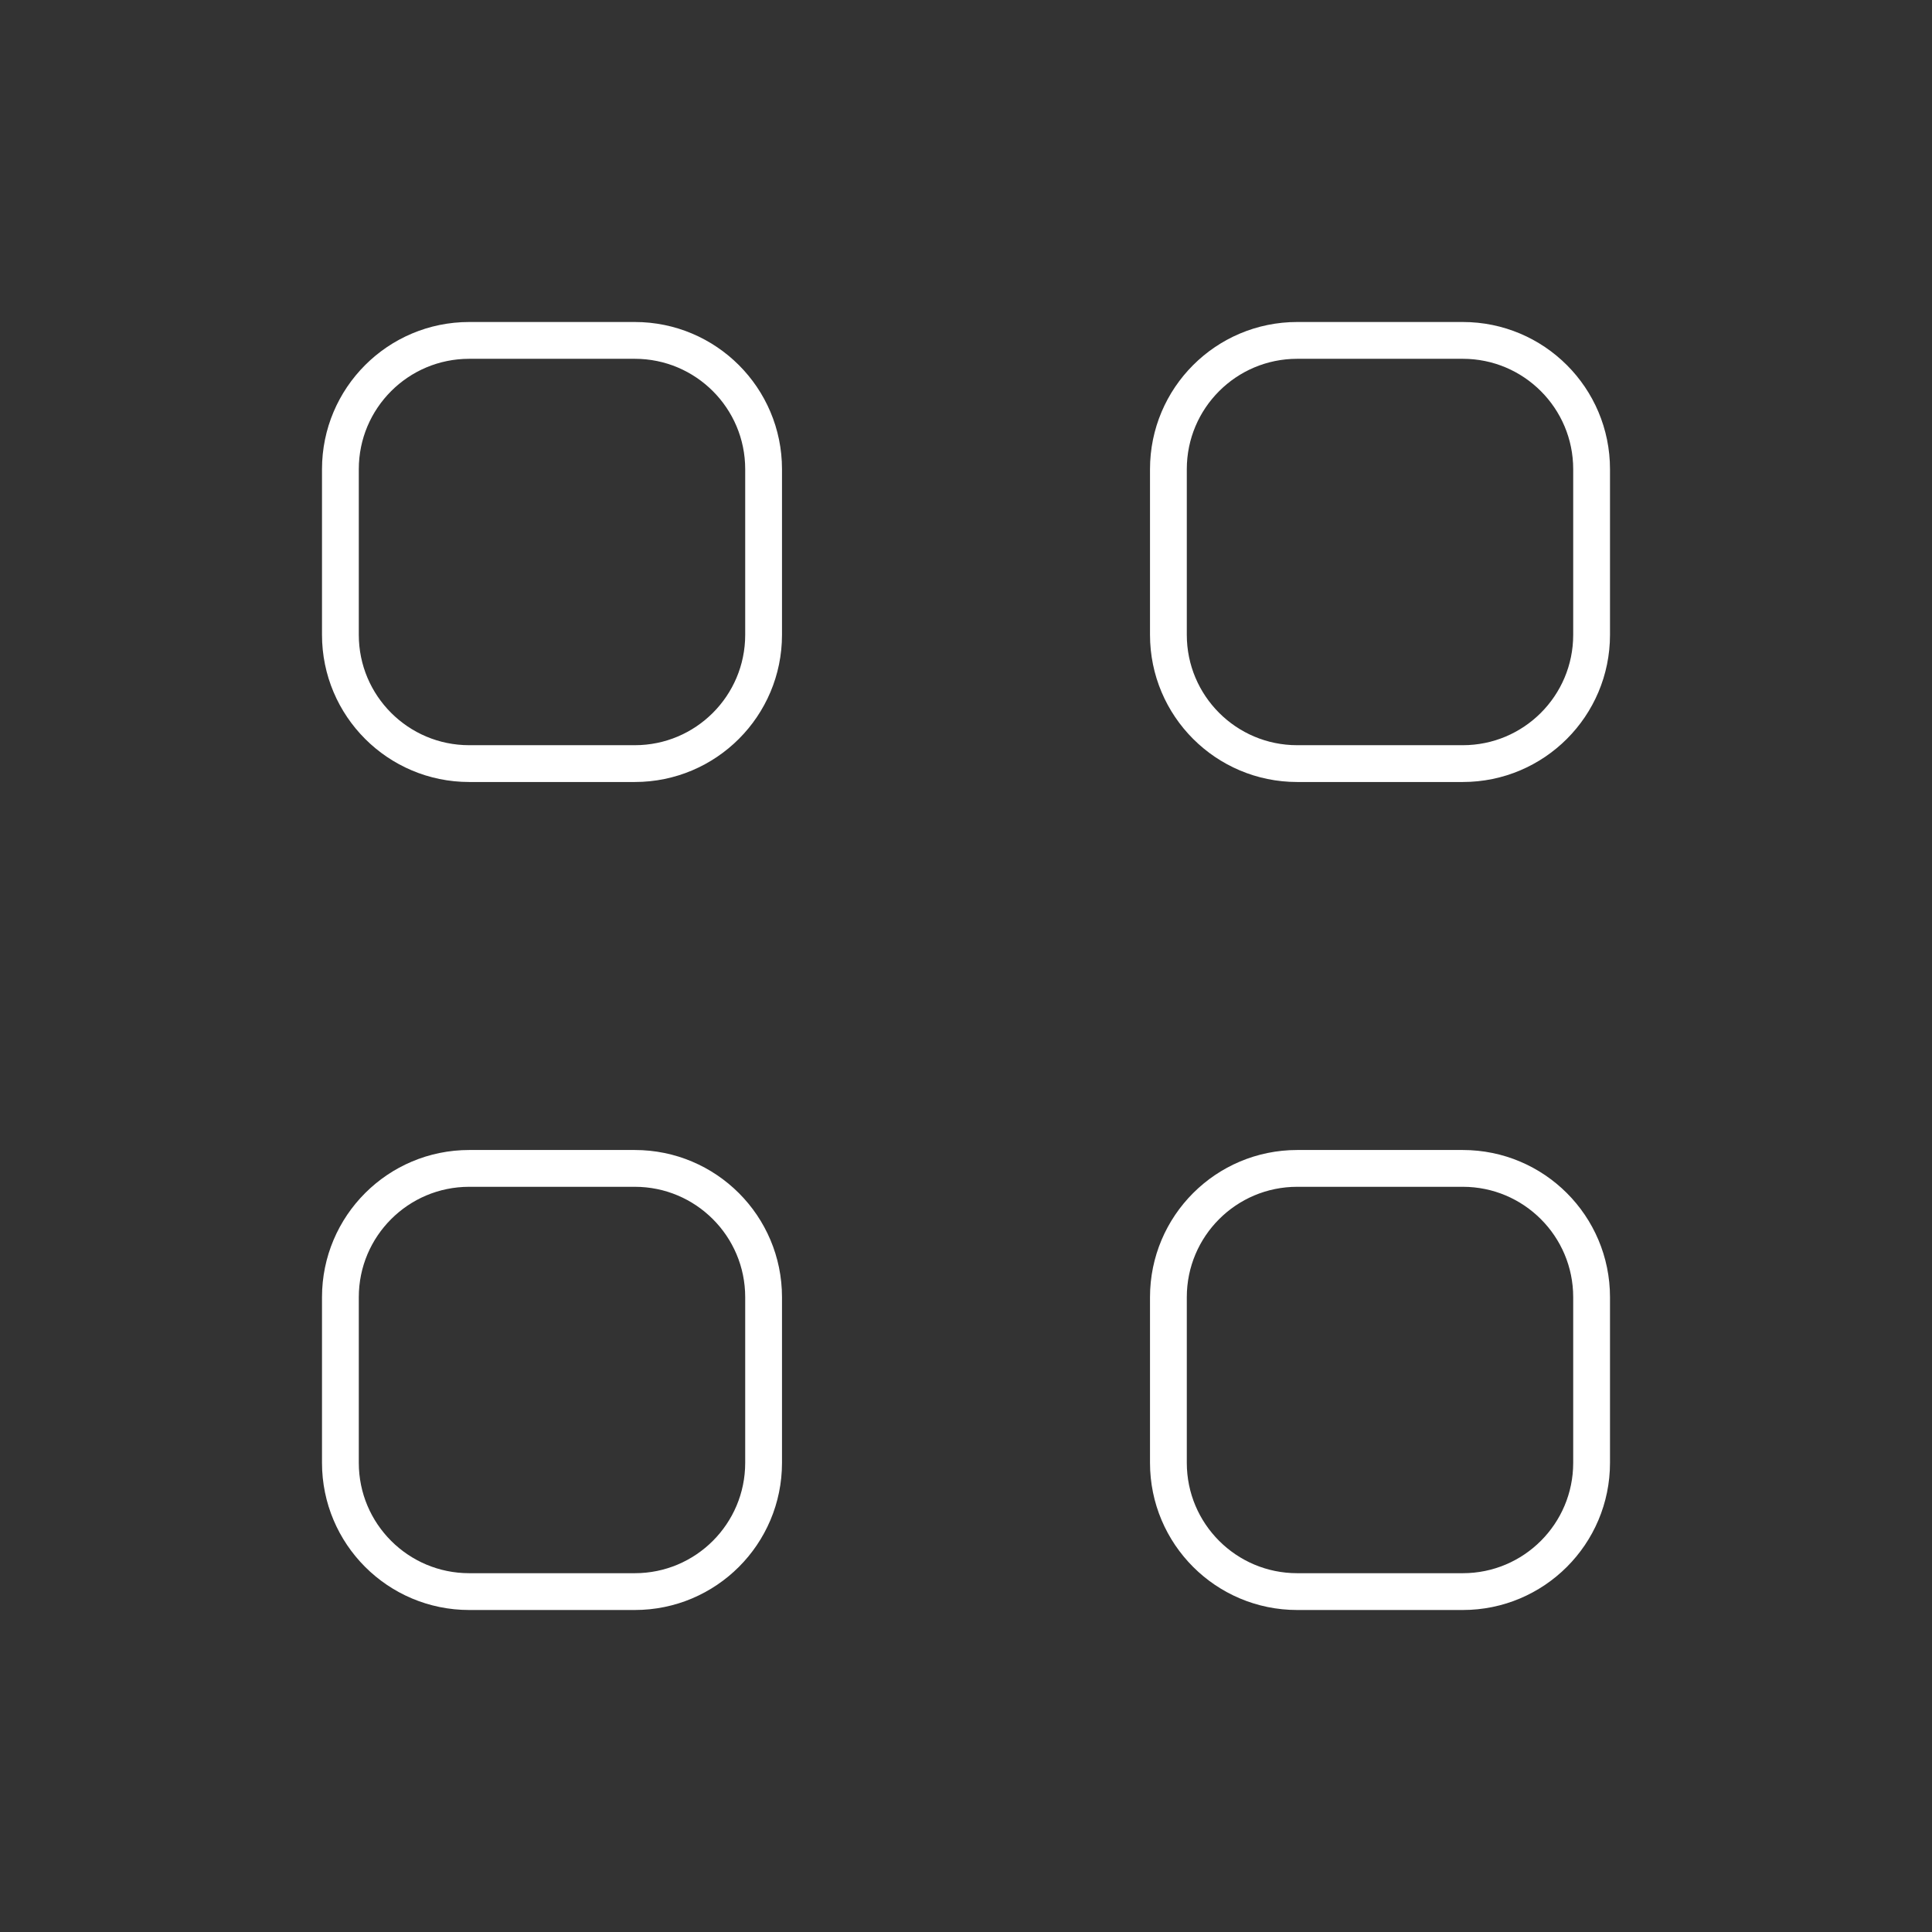 <svg width="210" height="210" viewBox="0 0 210 210" fill="none" xmlns="http://www.w3.org/2000/svg">
<rect x="0" y="0" width="210" height="210" fill="#333333" stroke="none"/>
<mask id="mask0_4_248" style="mask-type:alpha" maskUnits="userSpaceOnUse" x="0" y="0" width="210" height="210">
<rect width="210" height="210" fill="#D9D9D9"/>
</mask>
<g mask="url(#mask0_4_248)">
<path d="M51 37H69C76.732 37 83 43.268 83 51V69C83 76.732 76.732 83 69 83H51C43.268 83 37 76.732 37 69V51C37 43.268 43.268 37 51 37ZM141 37H159C166.732 37 173 43.268 173 51V69C173 76.732 166.732 83 159 83H141C133.268 83 127 76.732 127 69V51C127 43.268 133.268 37 141 37ZM141 127H159C166.732 127 173 133.268 173 141V159C173 166.732 166.732 173 159 173H141C133.268 173 127 166.732 127 159V141C127 133.268 133.268 127 141 127ZM51 127H69C76.732 127 83 133.268 83 141V159C83 166.732 76.732 173 69 173H51C43.268 173 37 166.732 37 159V141C37 133.268 43.268 127 51 127Z" stroke="white" stroke-width="4"/>
</g>
</svg>
